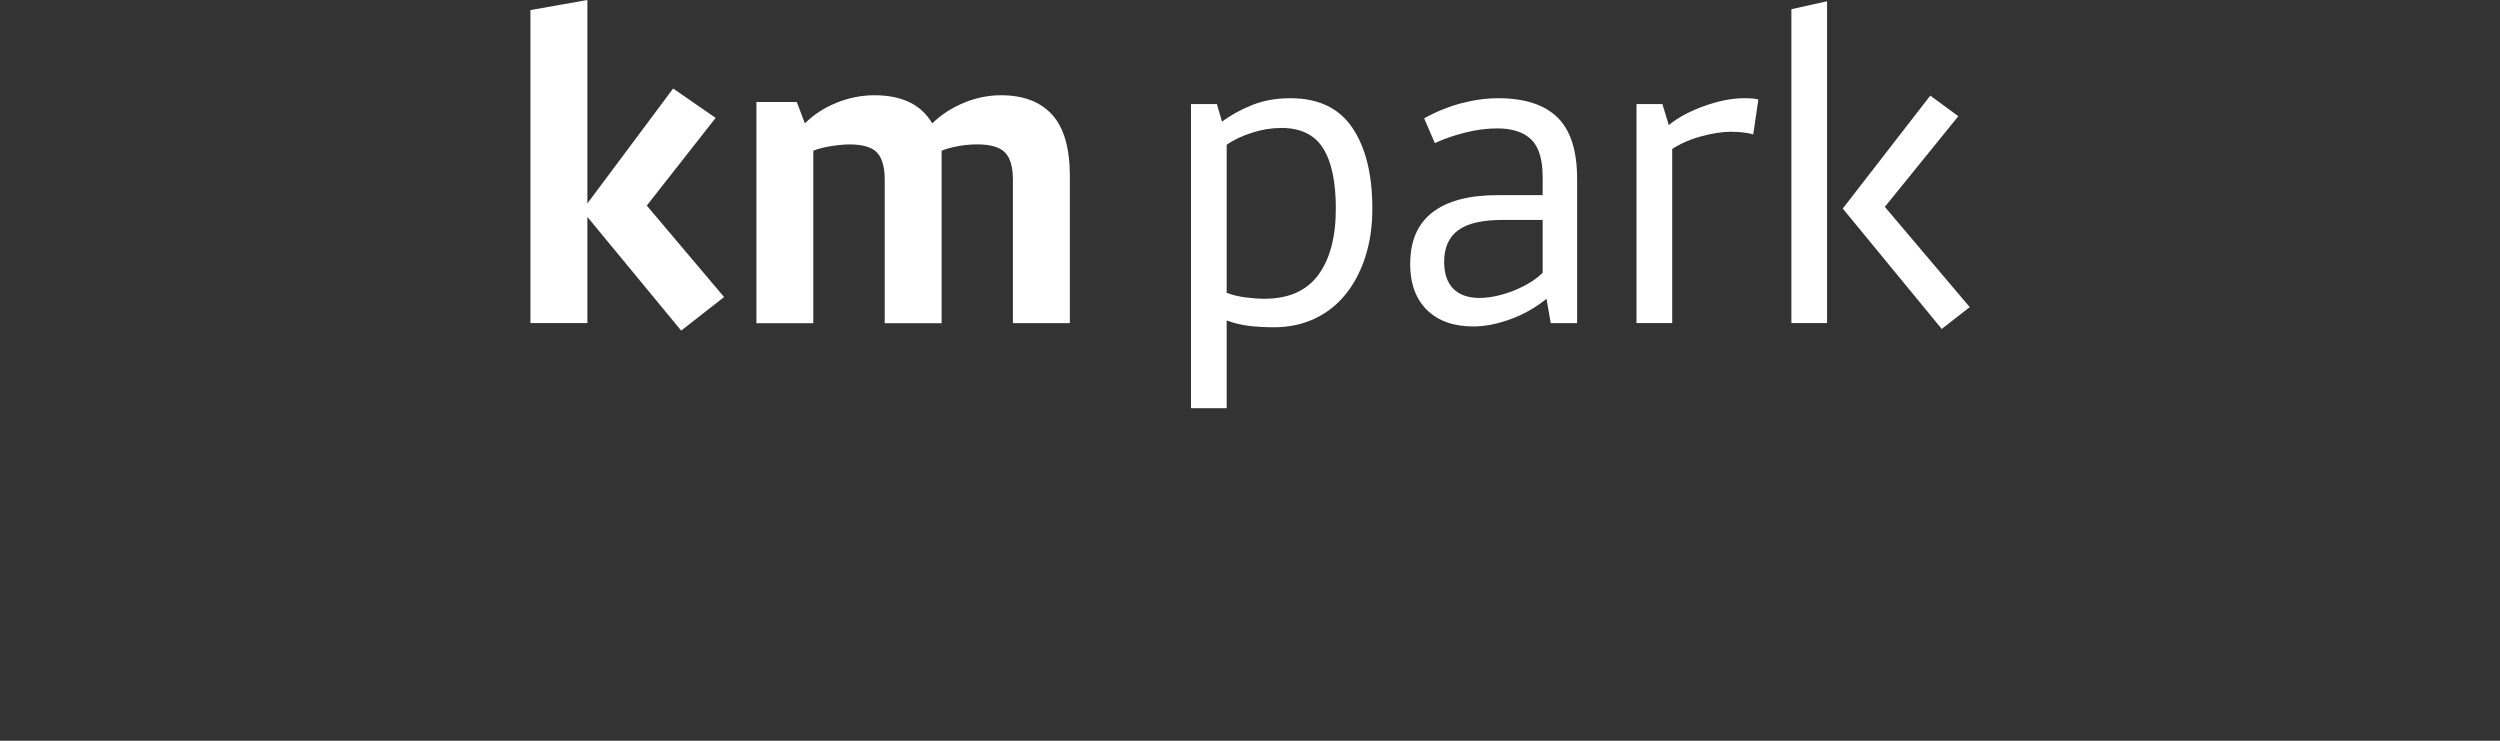 <svg width="108" height="32" viewBox="0 0 108 32" fill="none" xmlns="http://www.w3.org/2000/svg">
<rect x="0" y="0" width="108" height="32" fill="#333333" stroke="none"/>
<g clip-path="url(#clip0_303_45303)">
<path d="M27.941 8.881L31.28 12.832L29.427 14.282L25.375 9.371V13.956H22.915V0.435L25.375 0V8.789L29.08 3.823L30.915 5.094L27.941 8.881Z" fill="white"/>
<path d="M32.678 4.405H34.421L34.77 5.329C35.161 4.943 35.622 4.645 36.154 4.432C36.687 4.22 37.229 4.115 37.78 4.115C38.966 4.115 39.797 4.519 40.272 5.329C40.675 4.943 41.137 4.645 41.66 4.432C42.178 4.22 42.706 4.115 43.246 4.115C44.211 4.115 44.946 4.395 45.455 4.958C45.965 5.521 46.218 6.407 46.218 7.615V13.959H43.758V7.76C43.758 7.216 43.645 6.827 43.42 6.592C43.193 6.354 42.793 6.237 42.217 6.237C41.962 6.237 41.692 6.26 41.411 6.31C41.13 6.359 40.884 6.426 40.678 6.51V13.961H38.22V7.762C38.22 7.218 38.109 6.829 37.891 6.594C37.669 6.357 37.27 6.239 36.698 6.239C36.487 6.239 36.228 6.262 35.907 6.312C35.59 6.361 35.333 6.428 35.135 6.512V13.963H32.678V4.405Z" fill="white"/>
<path d="M55.342 5.528C54.925 5.528 54.502 5.598 54.077 5.736C53.649 5.875 53.288 6.047 52.992 6.253V12.652C53.26 12.75 53.541 12.815 53.826 12.851C54.117 12.887 54.383 12.906 54.625 12.906C55.665 12.906 56.441 12.565 56.947 11.881C57.453 11.198 57.708 10.24 57.708 9.007C57.708 7.86 57.527 6.993 57.157 6.404C56.791 5.82 56.188 5.526 55.342 5.526M55.012 14.137C54.657 14.137 54.313 14.118 53.983 14.082C53.654 14.044 53.322 13.966 52.992 13.845V17.634H51.451V4.495H52.569L52.791 5.257C53.158 4.978 53.59 4.741 54.085 4.541C54.581 4.342 55.131 4.243 55.745 4.243C56.957 4.243 57.846 4.667 58.422 5.52C58.998 6.373 59.285 7.535 59.285 9.009C59.285 9.772 59.185 10.465 58.983 11.093C58.781 11.721 58.496 12.263 58.129 12.714C57.763 13.17 57.314 13.519 56.791 13.767C56.266 14.013 55.673 14.139 55.012 14.139" fill="white"/>
<path d="M63.926 12.87C64.147 12.87 64.383 12.843 64.634 12.788C64.885 12.733 65.134 12.658 65.378 12.561C65.623 12.464 65.854 12.351 66.075 12.219C66.296 12.086 66.486 11.939 66.643 11.784V9.501H64.919C64.039 9.501 63.397 9.648 62.995 9.944C62.591 10.24 62.387 10.696 62.387 11.311C62.387 11.82 62.521 12.208 62.782 12.473C63.046 12.738 63.426 12.872 63.928 12.872M60.922 11.385C60.922 10.404 61.243 9.669 61.883 9.173C62.525 8.677 63.471 8.429 64.719 8.429H66.643V7.648C66.643 6.888 66.479 6.348 66.15 6.026C65.818 5.707 65.329 5.547 64.681 5.547C64.228 5.547 63.765 5.608 63.286 5.73C62.81 5.85 62.374 6.001 61.985 6.182L61.524 5.113C62.013 4.837 62.538 4.621 63.093 4.47C63.65 4.321 64.192 4.243 64.719 4.243C65.867 4.243 66.724 4.522 67.287 5.077C67.851 5.631 68.131 6.514 68.131 7.724V13.958H66.992L66.809 12.908C66.331 13.294 65.81 13.59 65.24 13.794C64.672 14 64.141 14.103 63.652 14.103C62.795 14.103 62.128 13.866 61.643 13.389C61.158 12.91 60.918 12.244 60.918 11.385" fill="white"/>
<path d="M74.822 5.69C74.433 5.69 73.997 5.753 73.523 5.881C73.042 6.007 72.617 6.192 72.239 6.434V13.956H70.697V4.495H71.816L72.09 5.402C72.3 5.232 72.536 5.079 72.796 4.94C73.059 4.802 73.335 4.682 73.623 4.579C73.909 4.476 74.201 4.394 74.492 4.333C74.787 4.272 75.072 4.243 75.355 4.243C75.638 4.243 75.825 4.26 75.961 4.298L75.74 5.804C75.606 5.768 75.466 5.741 75.319 5.724C75.172 5.705 75.007 5.694 74.822 5.694" fill="white"/>
<path d="M83.387 4.132L84.599 5.02L81.425 8.936L85.092 13.267L83.882 14.21L79.607 9.009L83.387 4.132ZM78.929 13.956H77.388V0.397L78.929 0.055V13.958V13.956Z" fill="white"/>
</g>
<defs>
<clipPath id="clip0_303_45303">
<rect width="107.886" height="32" fill="white" transform="translate(0.059)"/>
</clipPath>
</defs>
</svg>
